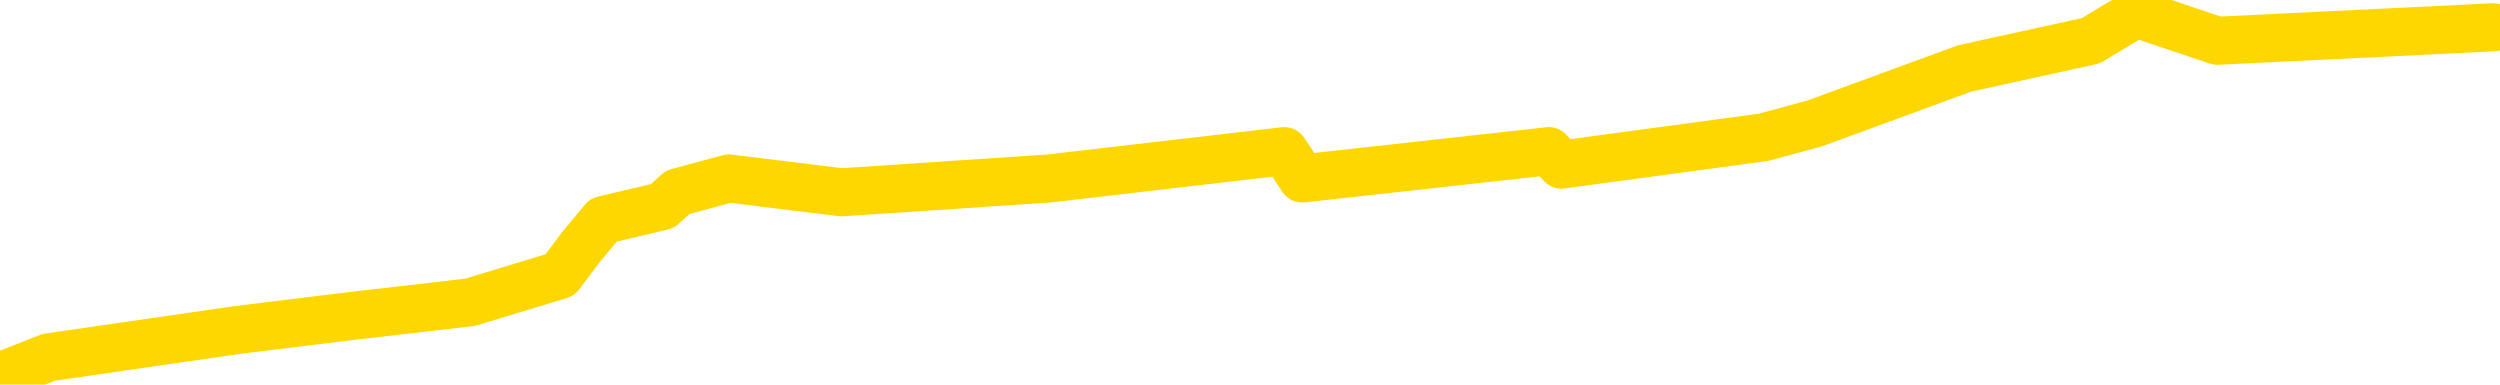 <svg xmlns="http://www.w3.org/2000/svg" version="1.1" viewBox="0 0 6500 1000">
	<path fill="none" stroke="gold" stroke-width="125" stroke-linecap="round" stroke-linejoin="round" d="M0 1144  L-788 1144 L-376 1072 L-152 1108 L-94 1072 L-57 1001 L127 929 L617 858 L910 822 L1222 786 L1456 715 L1510 643 L1569 572 L1722 536 L1762 500 L1895 464 L2188 500 L2728 464 L3339 393 L3386 464 L4027 393 L4060 428 L4585 357 L4718 321 L5108 178 L5436 106 L5554 35 L5765 106 L6482 71" />
</svg>
